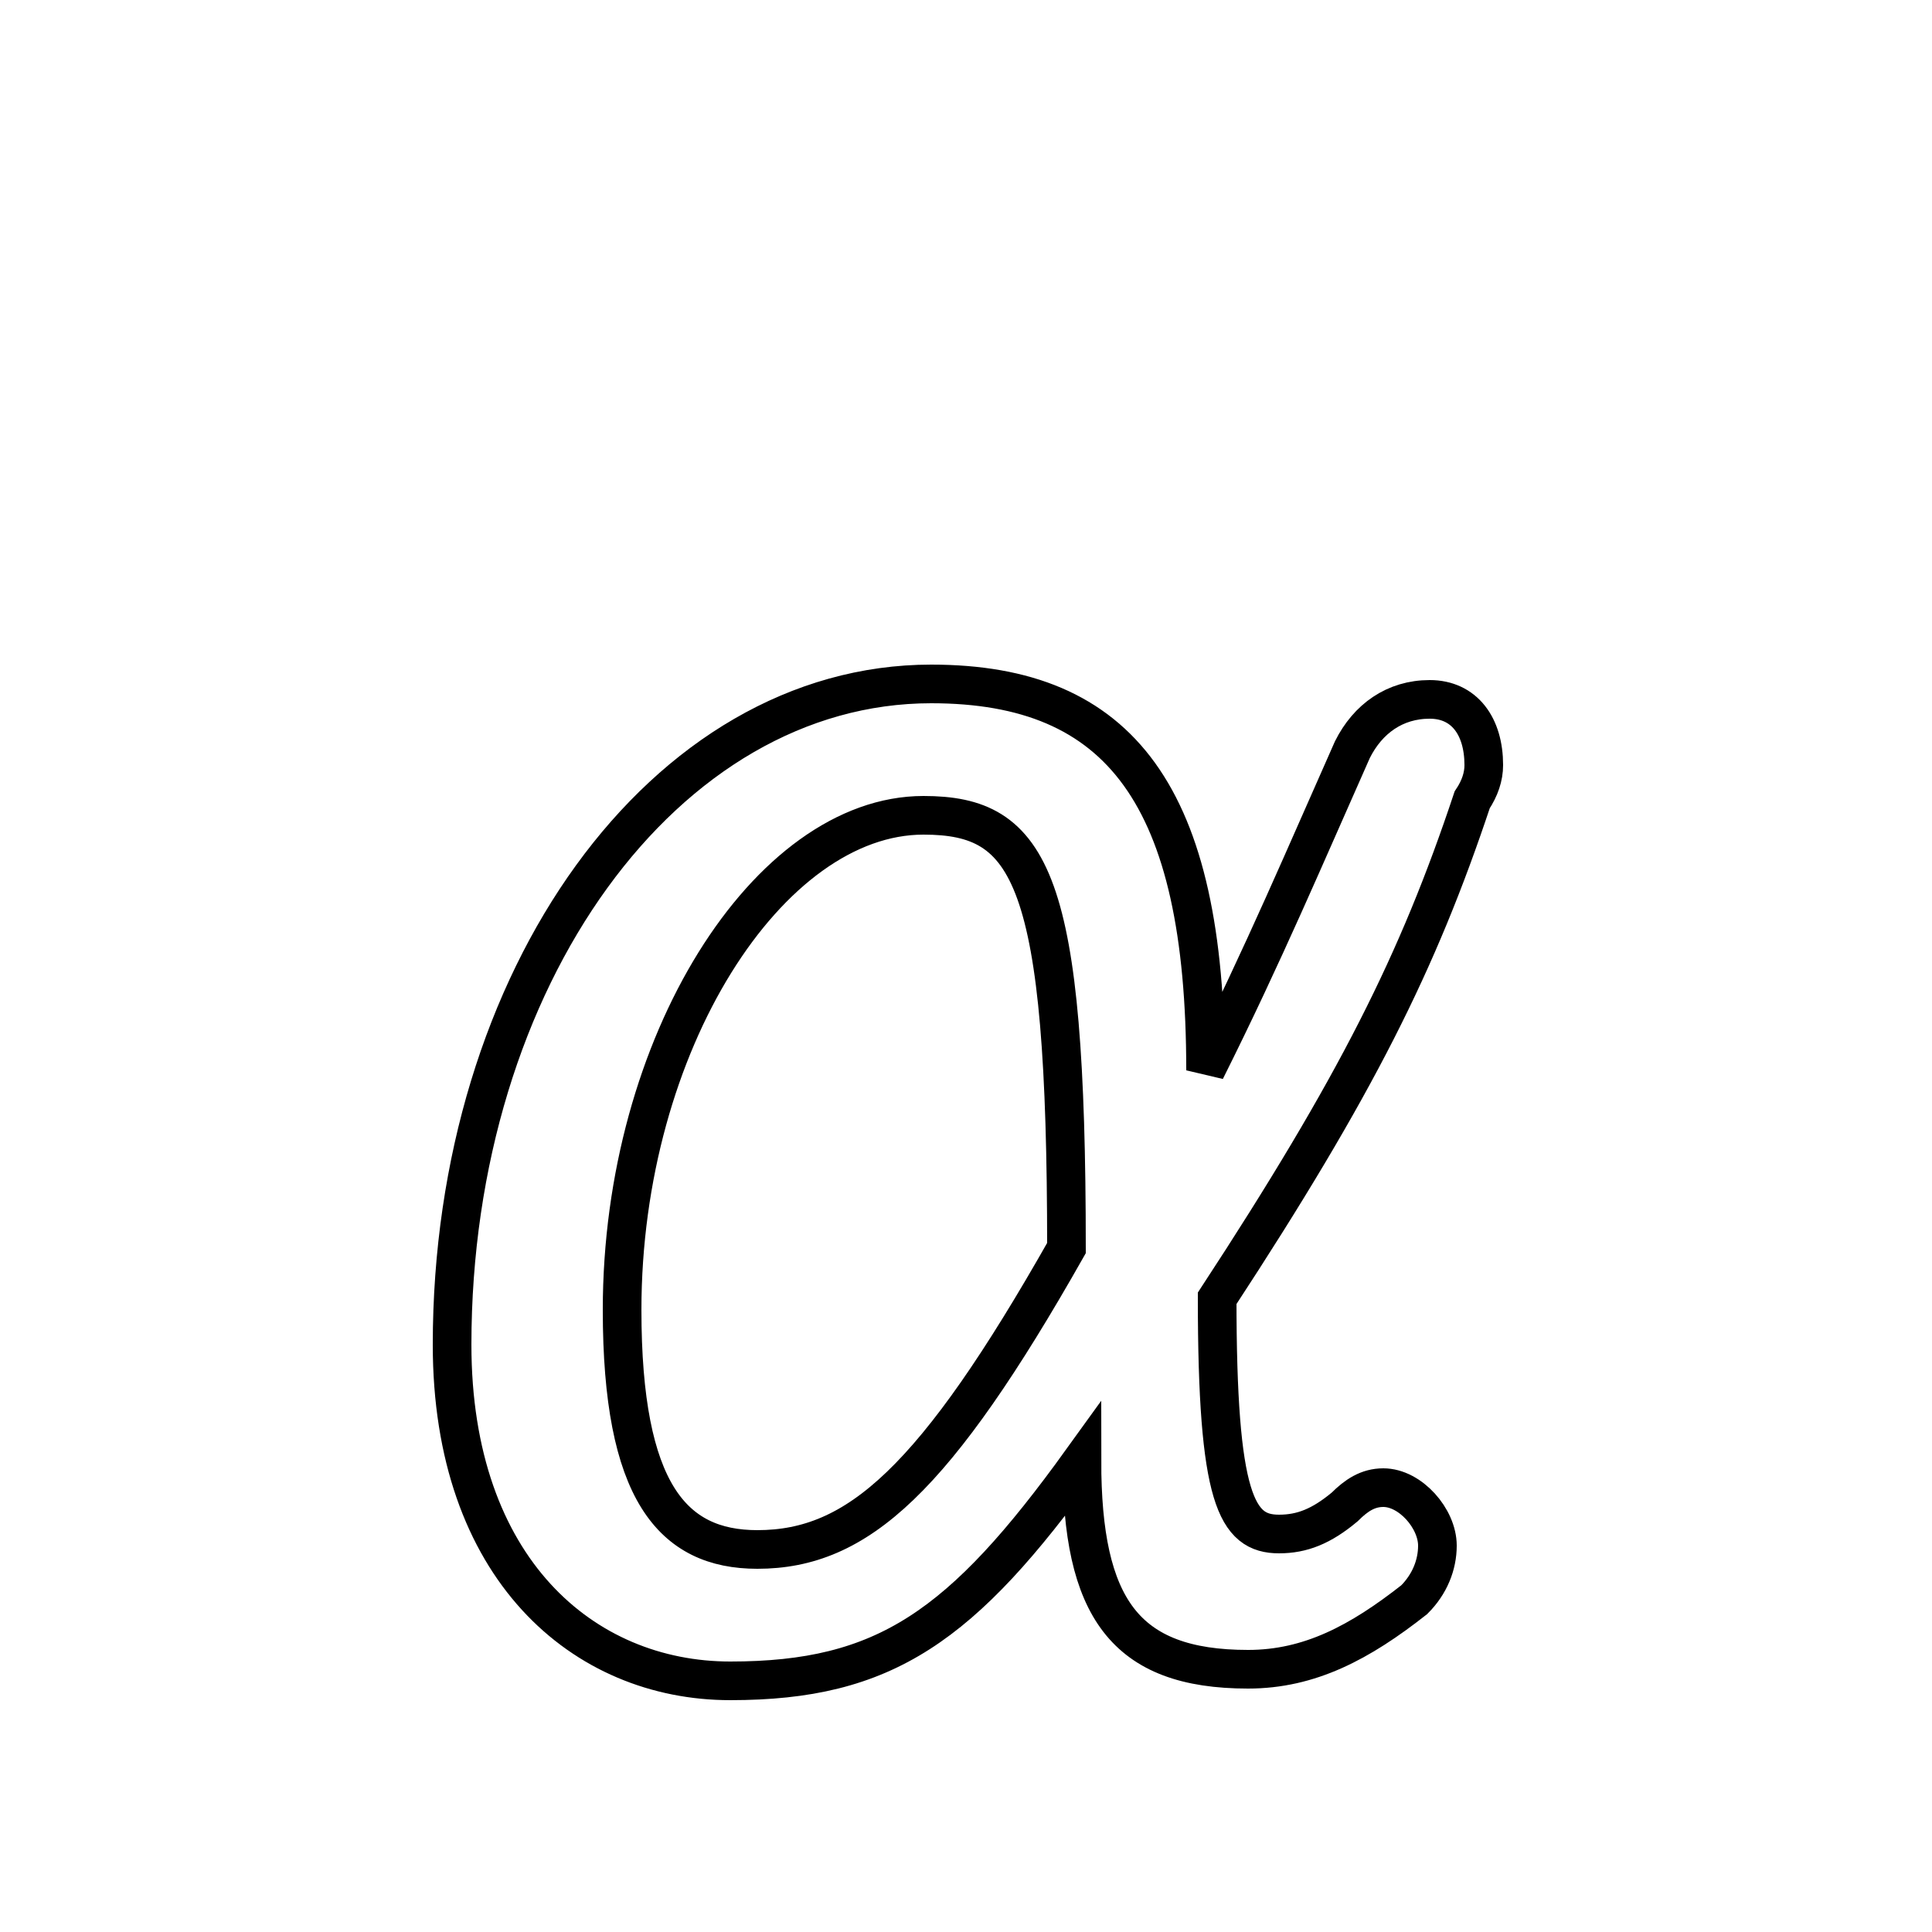 <?xml version='1.0' encoding='utf8'?>
<svg viewBox="0.0 -6.0 50.0 50.0" version="1.1" xmlns="http://www.w3.org/2000/svg">
<rect x="0.0" y="-6.0" width="50.0" height="50.0" fill="#808080" stroke="none"/>
<rect x="-1000" y="-1000" width="2000" height="2000" stroke="white" fill="white"/>
<g style="fill:white;stroke:#000000;  stroke-width:1">
<path d="M 31.2 -16.3 C 32.7 -19.3 33.8 -21.9 35.0 -24.6 C 35.4 -25.4 36.1 -25.9 37.0 -25.9 C 37.9 -25.9 38.4 -25.2 38.4 -24.2 C 38.4 -23.9 38.3 -23.6 38.1 -23.3 C 36.7 -19.1 35.1 -15.9 31.5 -10.4 C 31.5 -5.2 32.0 -4.3 33.1 -4.3 C 33.7 -4.3 34.2 -4.5 34.8 -5.0 C 35.1 -5.3 35.4 -5.5 35.8 -5.5 C 36.5 -5.5 37.2 -4.7 37.2 -4.0 C 37.2 -3.5 37.0 -3.0 36.6 -2.6 C 35.2 -1.5 33.9 -0.8 32.3 -0.8 C 29.1 -0.8 28.0 -2.4 28.0 -6.2 C 24.9 -1.9 22.9 -0.5 18.9 -0.5 C 15.1 -0.5 11.7 -3.4 11.7 -9.2 C 11.7 -18.7 17.2 -26.3 24.1 -26.3 C 29.0 -26.3 31.2 -23.4 31.2 -16.3 Z M 27.6 -11.7 C 27.6 -21.3 26.7 -22.9 23.9 -22.9 C 19.9 -22.9 16.1 -17.0 16.1 -10.1 C 16.1 -5.4 17.4 -3.9 19.6 -3.9 C 22.2 -3.9 24.2 -5.7 27.6 -11.7 Z" transform="translate(0.0 38.0)" />
</g>
</svg>